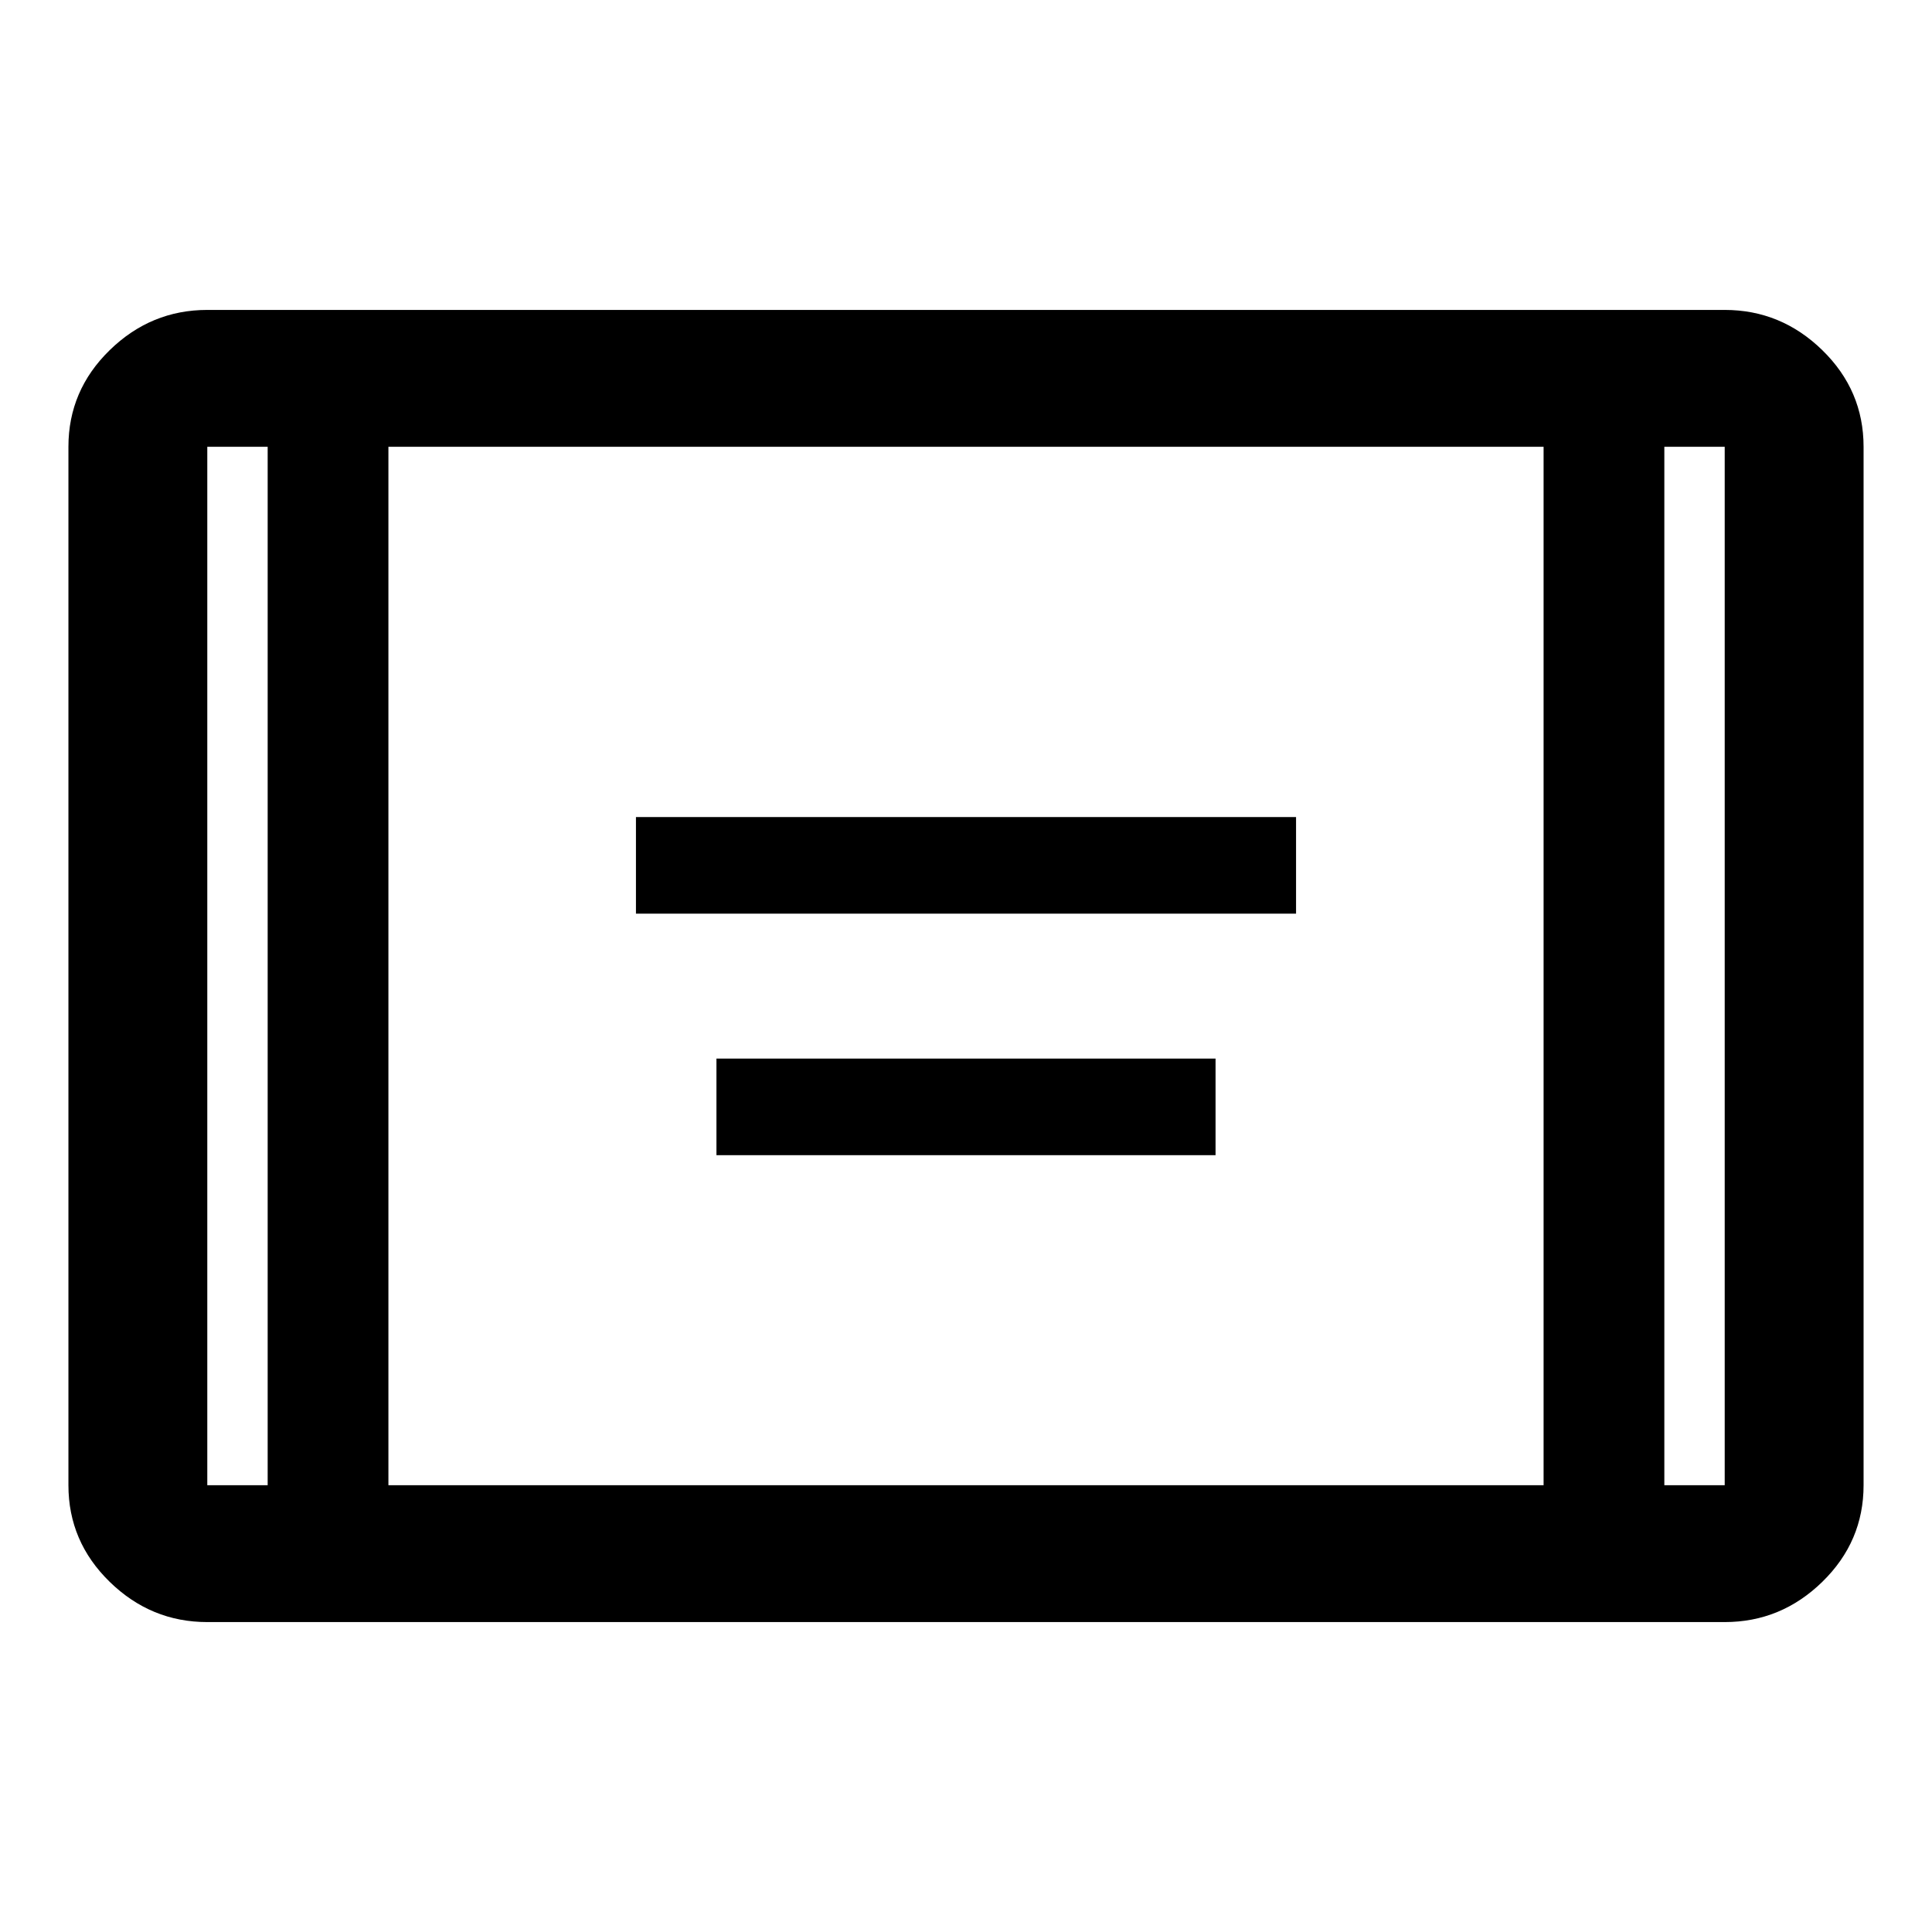 <svg xmlns="http://www.w3.org/2000/svg" height="48" width="48"><path d="M15.8 22.7v-2.4h16.4v2.4Zm2 6v-2.4h12.4v2.4ZM5.15 40.3q-1.4 0-2.425-1T1.7 36.9V11.1q0-1.4 1.025-2.4t2.425-1h37.7q1.4 0 2.425 1t1.025 2.4v25.8q0 1.4-1.025 2.4t-2.425 1Zm4.5-3.4h28.7V11.1H9.65Zm-3-25.8h-1.5v25.8h1.5Zm34.7 0v25.8h1.5V11.1Zm1.5 0h-1.5 1.5Zm-37.7 0h1.5-1.5Z"/></svg>